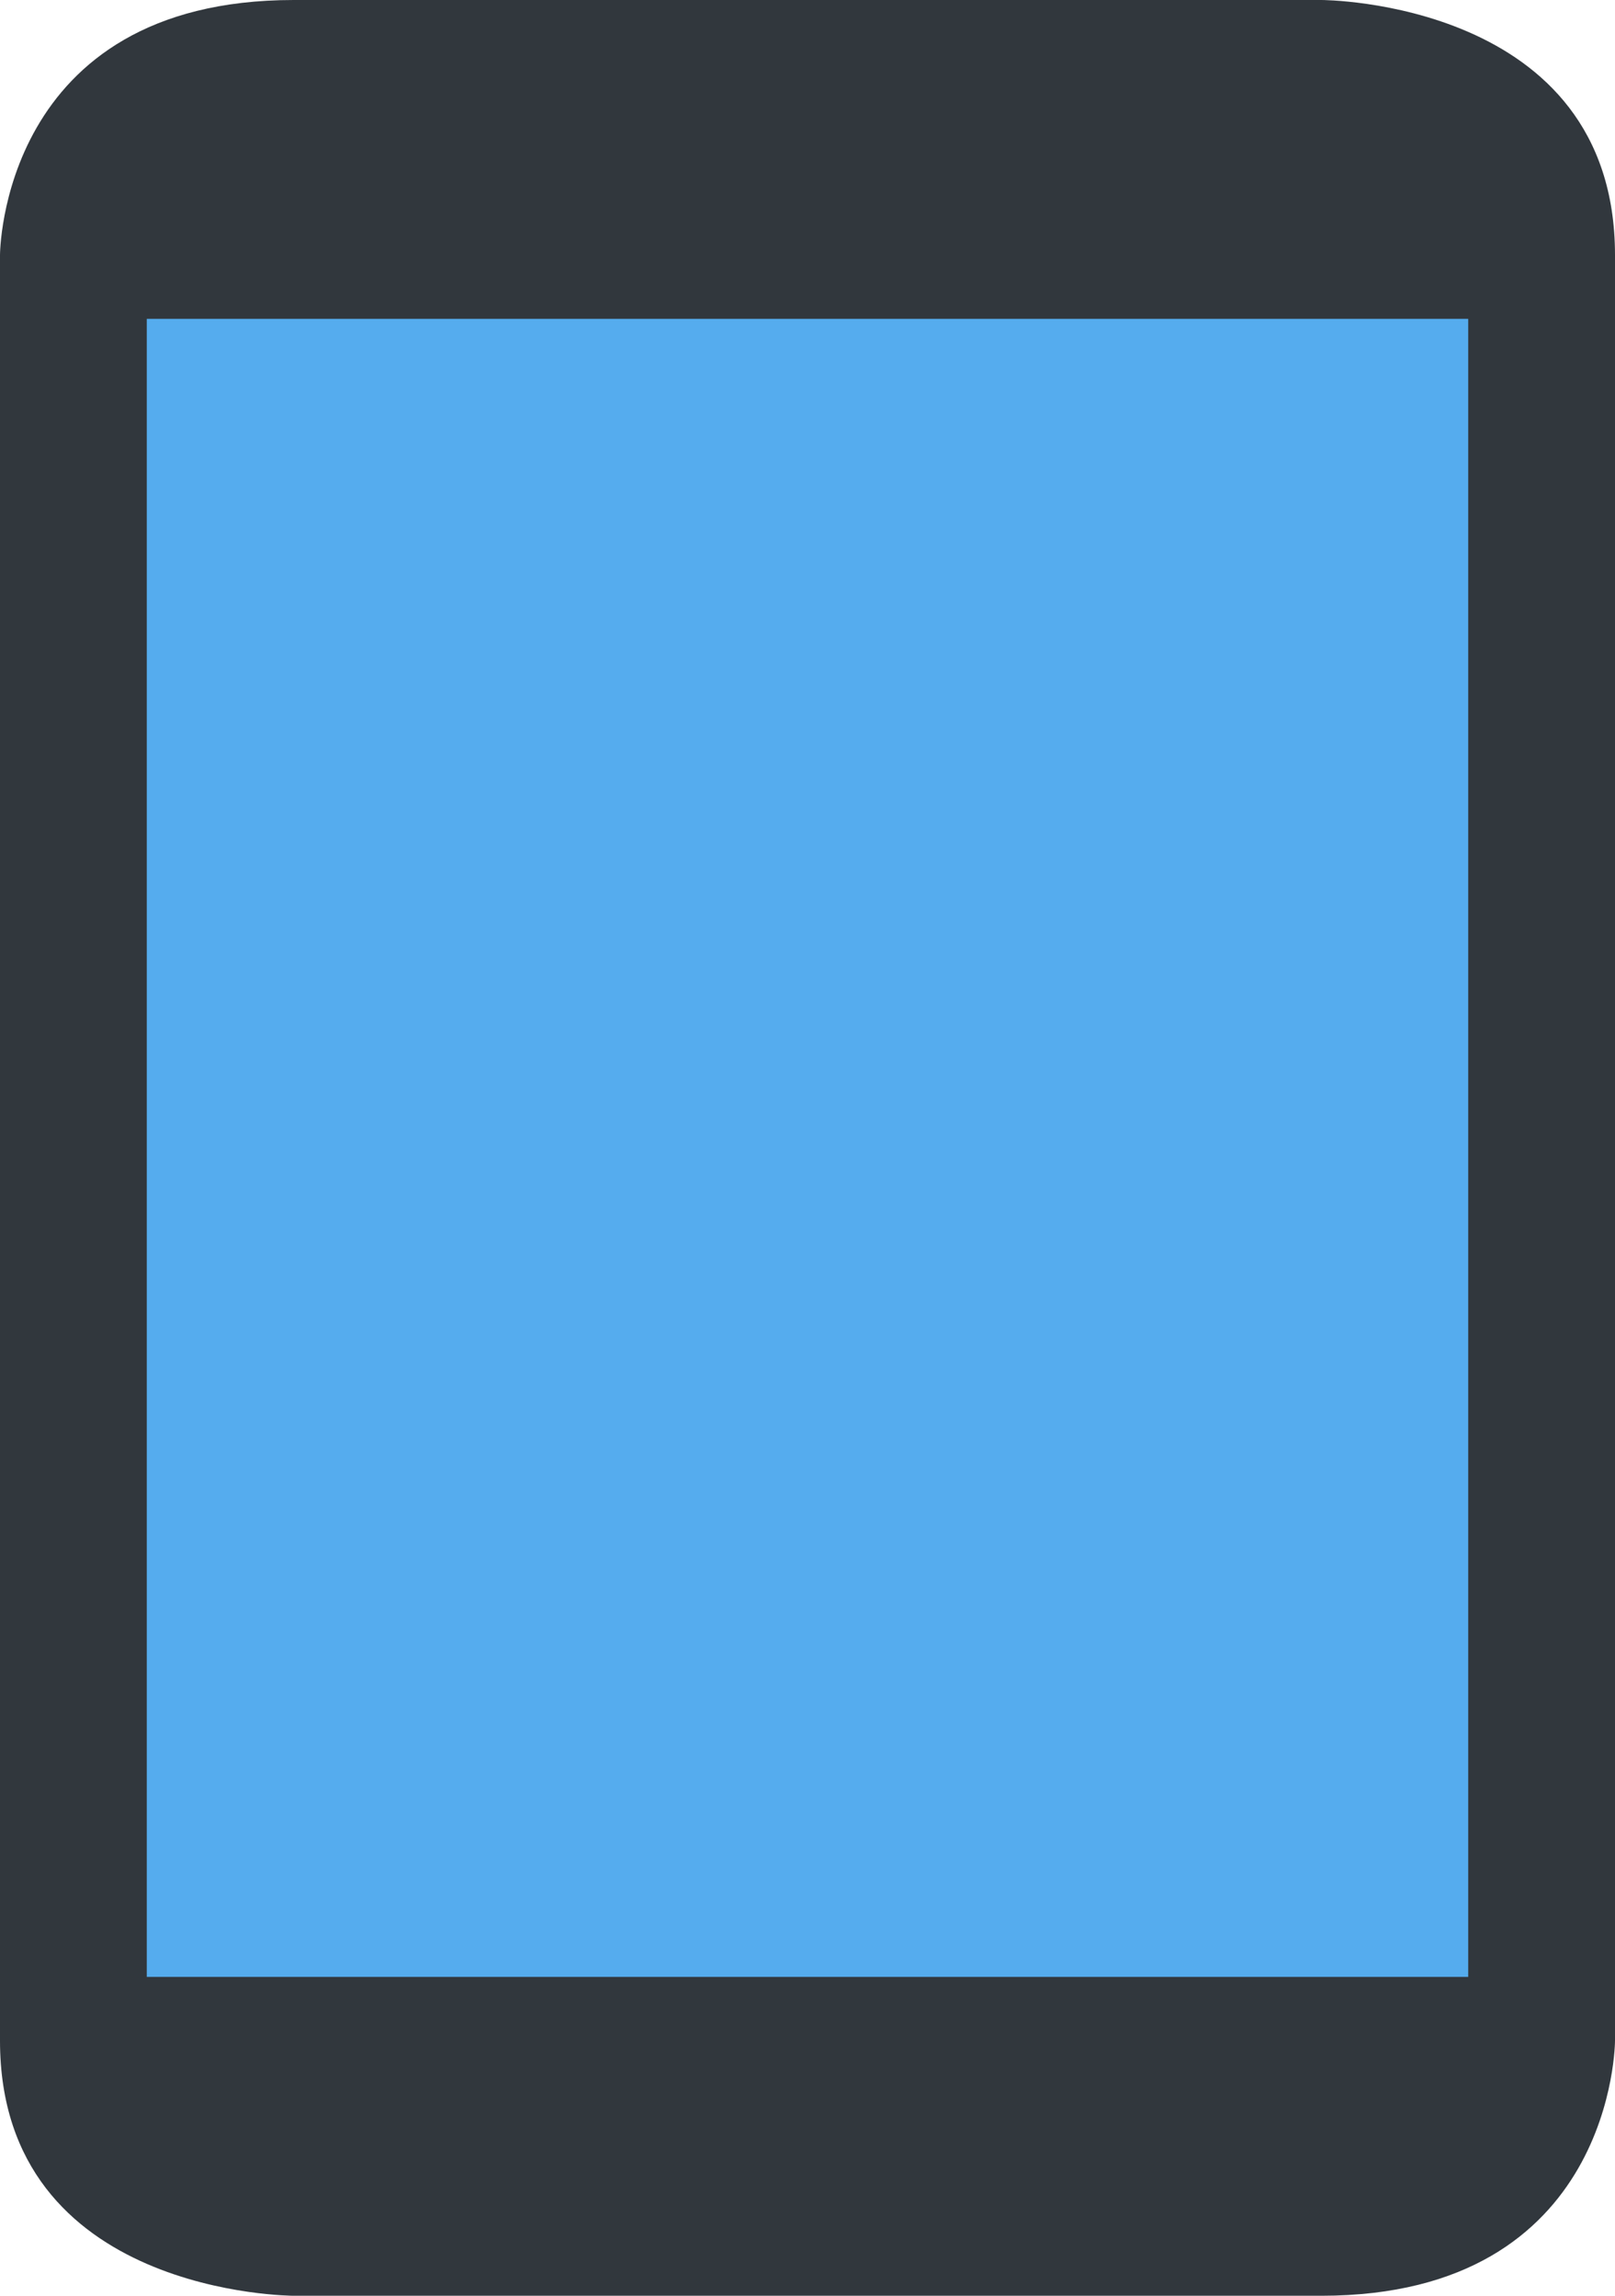 <svg width="19" height="27" viewBox="0 0 19 27" fill="none" xmlns="http://www.w3.org/2000/svg">
<path d="M3.455 27C3.455 27 0 27 0 24V3C0 3 0 0 3.455 0H15.546C15.546 0 19 0 19 3V24C19 24 19 27 15.546 27H3.455Z" fill="#31373D"/>
<path d="M1.727 3.75H17.273V23.25H1.727V3.75Z" fill="#55ACEE"/>
</svg>
